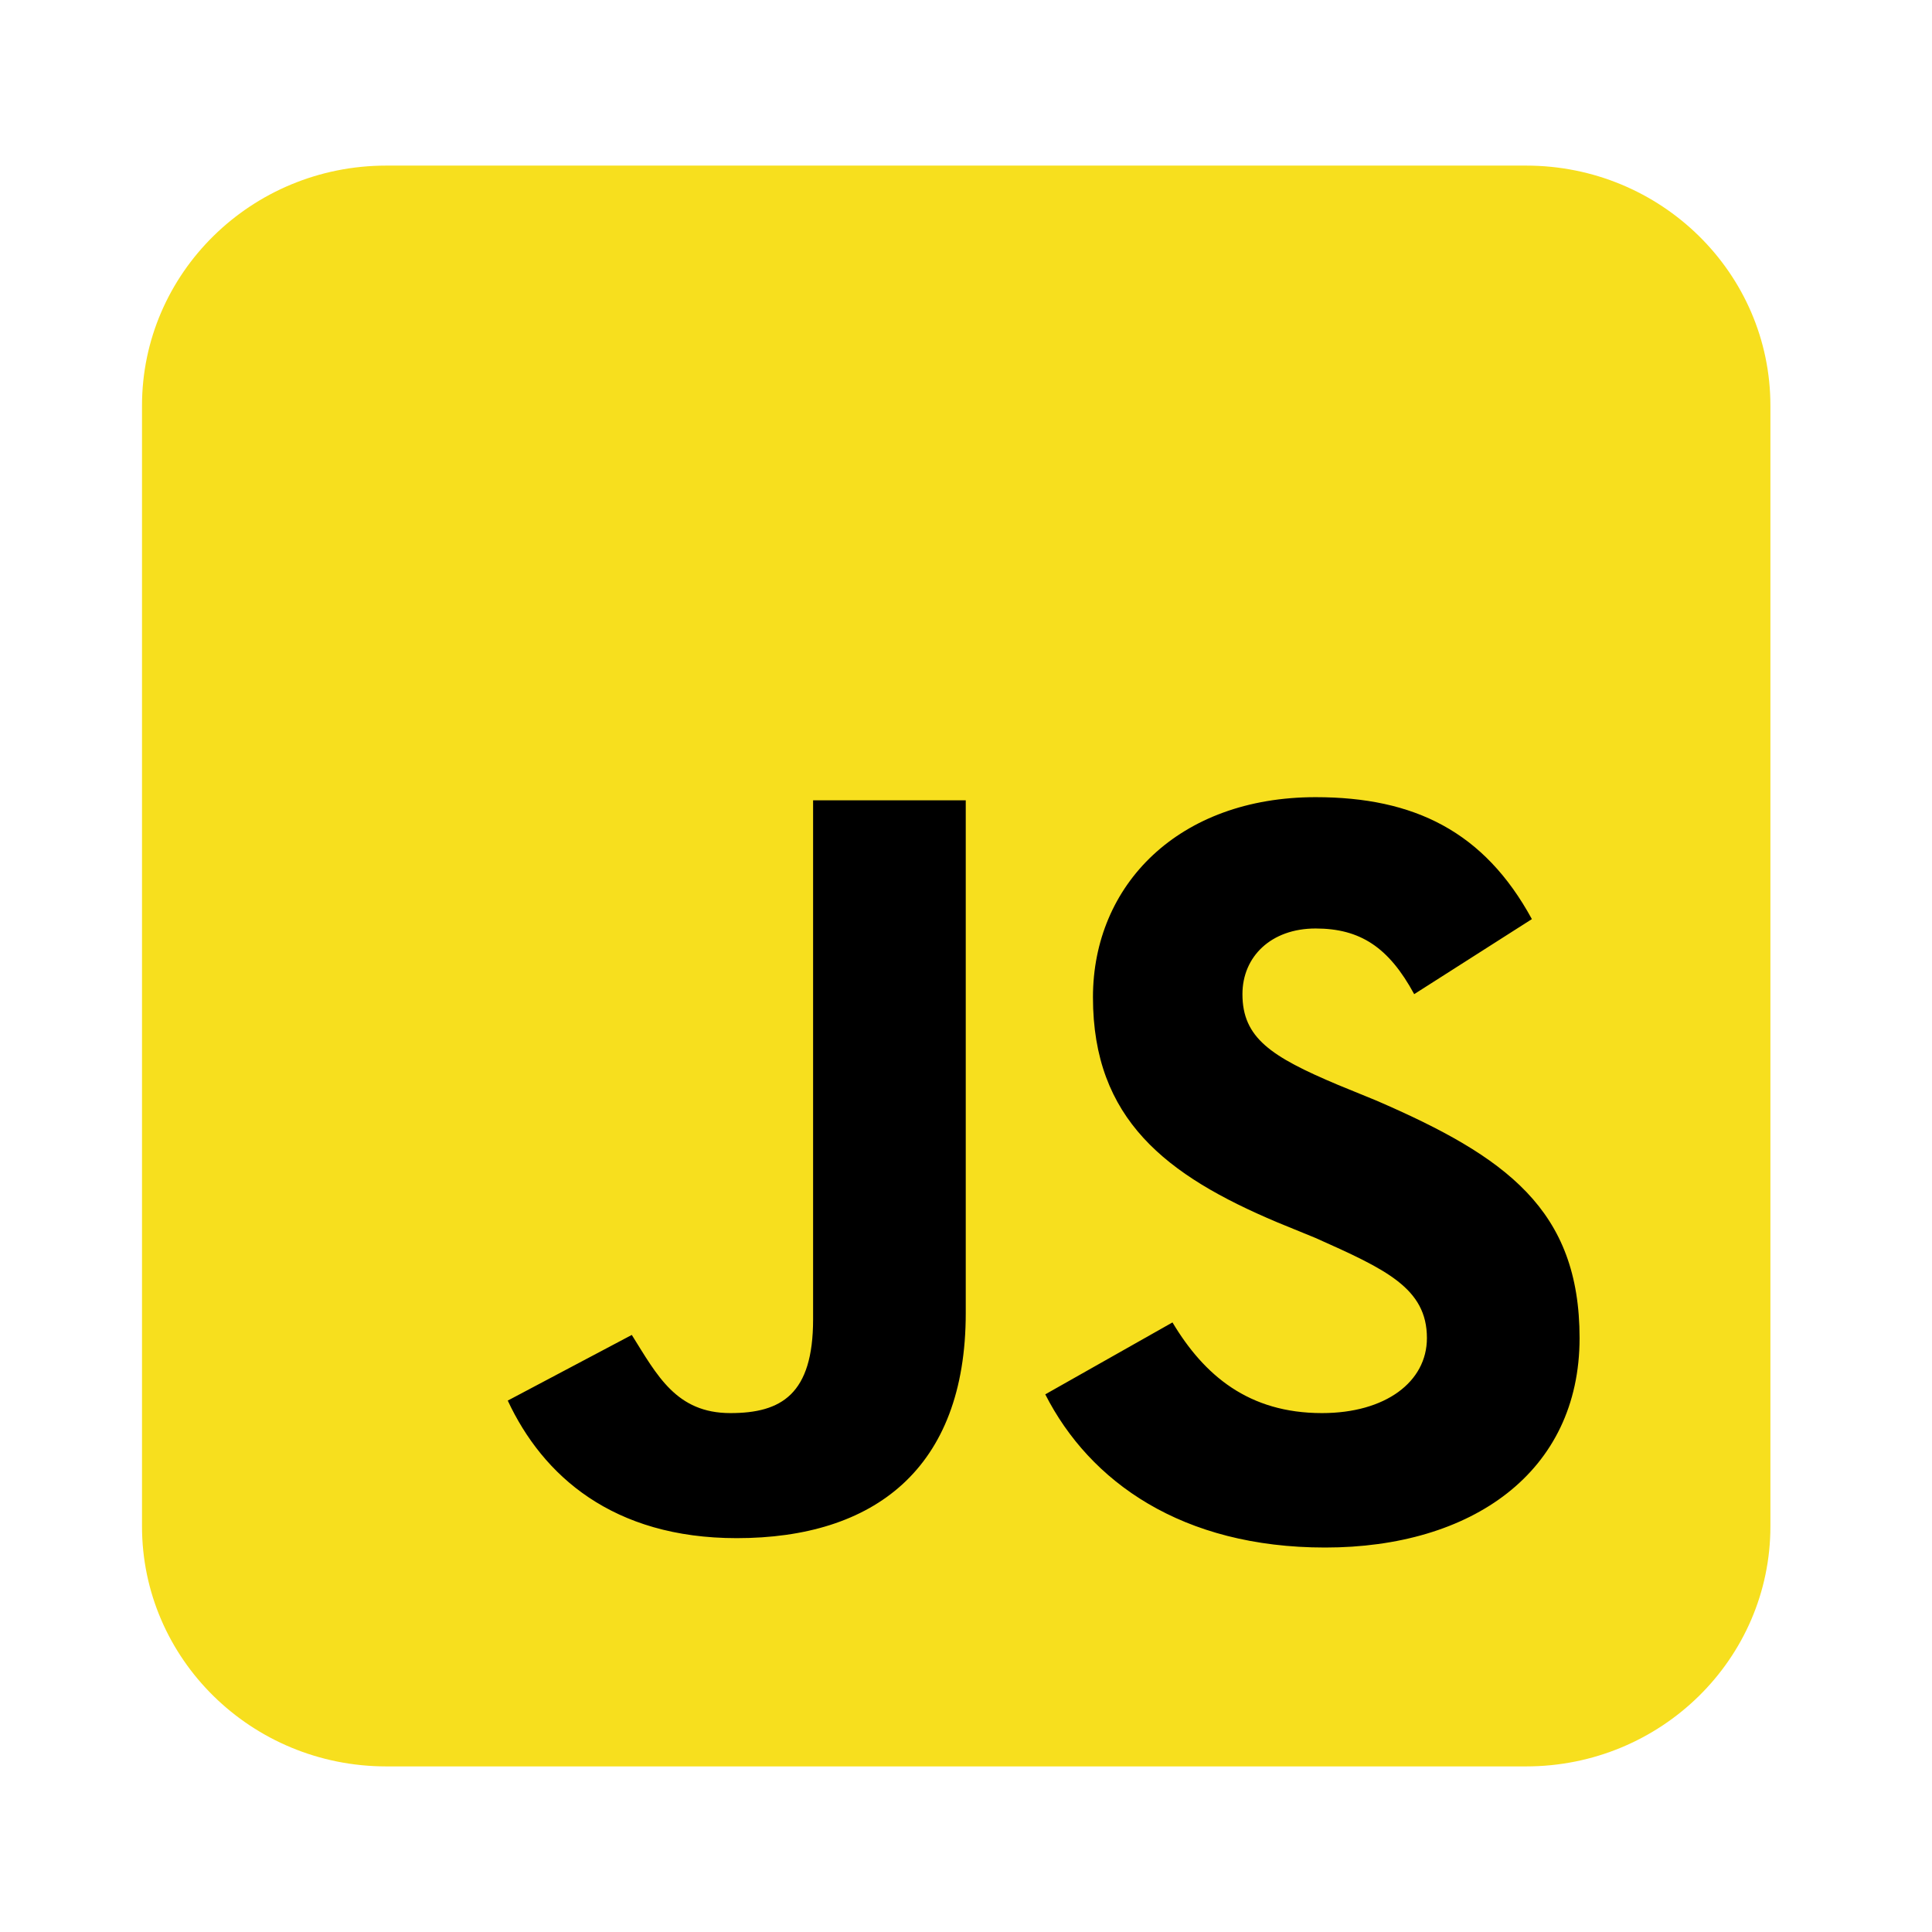 <svg width="70" height="70" viewBox="0 0 70 70" fill="none" xmlns="http://www.w3.org/2000/svg">
<path d="M55.295 6H13.995C9.108 6 5.145 9.895 5.145 14.7V55.3C5.145 60.105 9.108 64 13.995 64H55.295C60.183 64 64.145 60.105 64.145 55.3V14.7C64.145 9.895 60.183 6 55.295 6Z" fill="#F7DF1E"/>
<path d="M42.481 47.914C43.633 49.84 45.247 51.199 47.897 51.199C50.202 51.199 51.7 50.066 51.7 48.48C51.7 46.668 50.202 45.988 47.667 44.855L46.284 44.289C42.251 42.59 39.6 40.551 39.6 36.133C39.6 32.055 42.712 28.883 47.667 28.883C51.239 28.883 53.774 30.129 55.503 33.301L51.239 36.02C50.317 34.32 49.28 33.641 47.667 33.641C46.053 33.641 45.016 34.66 45.016 36.02C45.016 37.605 46.053 38.285 48.473 39.305L49.856 39.871C54.581 41.91 57.231 43.836 57.231 48.48C57.231 53.352 53.313 56.07 48.013 56.07C42.827 56.07 39.485 53.691 37.872 50.52L42.481 47.914ZM22.891 48.367C23.813 49.84 24.505 51.199 26.464 51.199C28.307 51.199 29.46 50.52 29.46 47.801V28.996H34.991V47.574C34.991 53.238 31.649 55.73 26.694 55.73C22.2 55.73 19.665 53.465 18.397 50.746L22.891 48.367Z" fill="black"/>
</svg>
